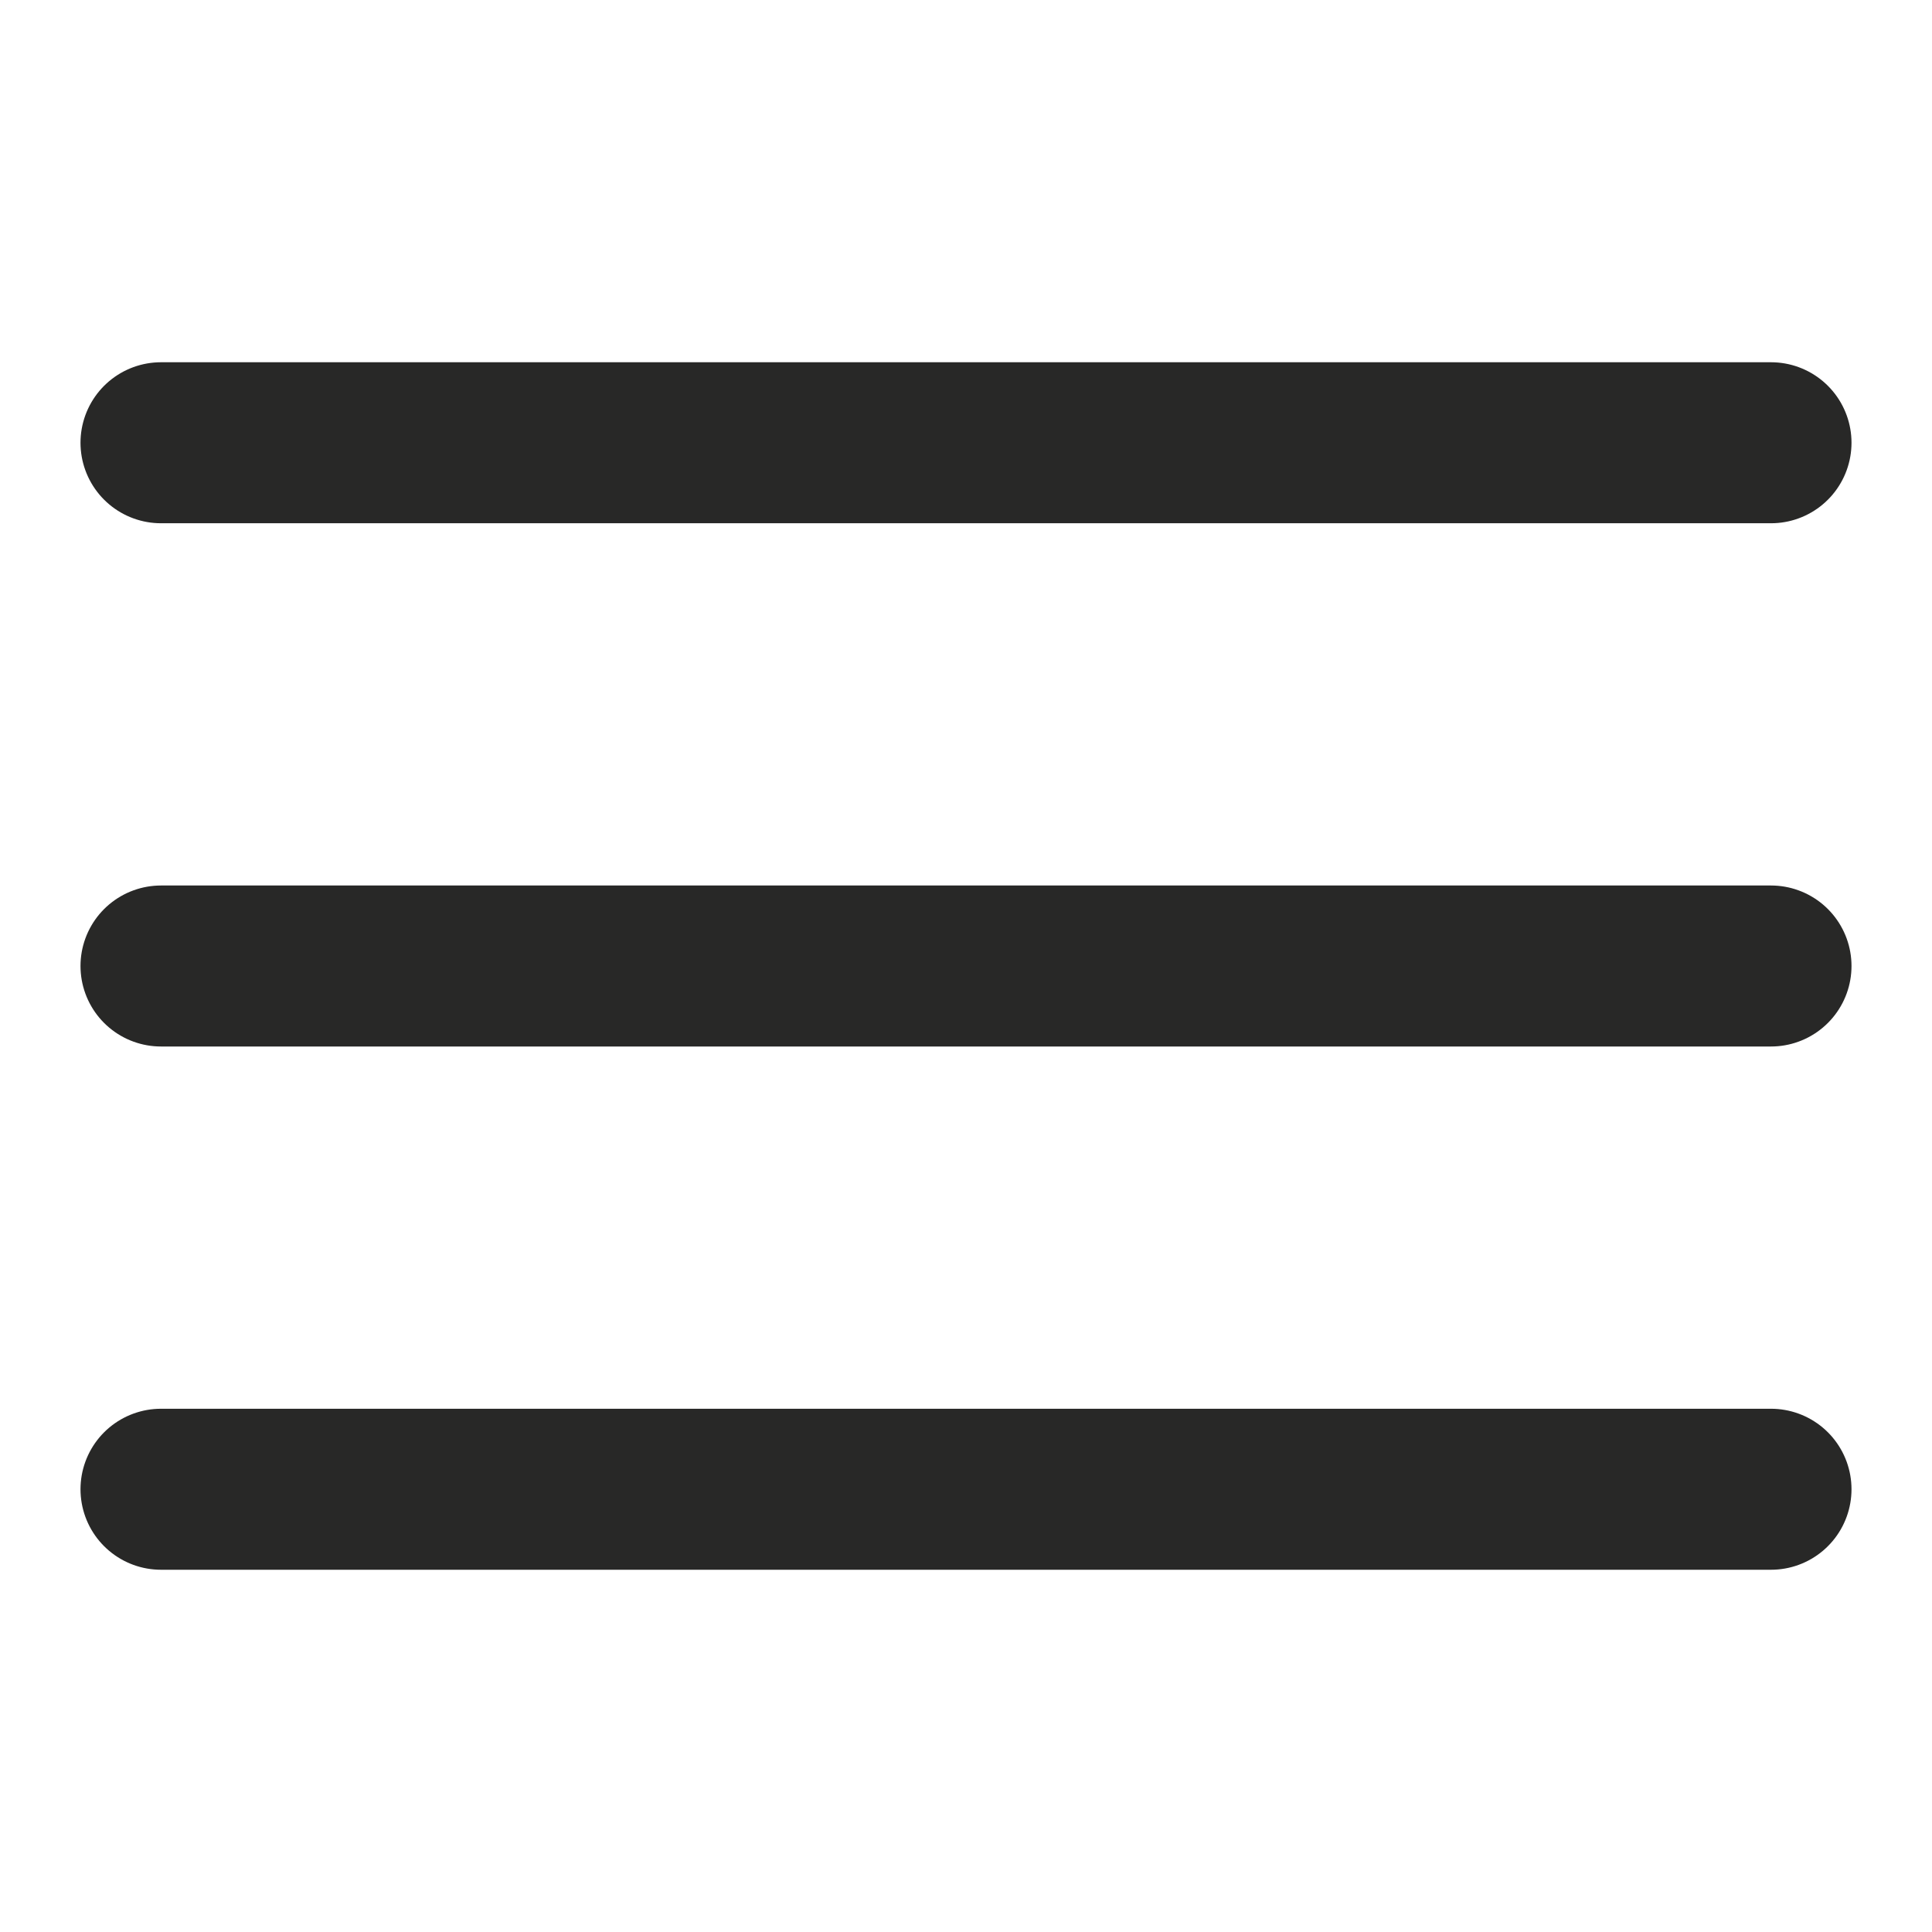 <svg width="24" height="24" viewBox="0 0 24 24" fill="none" xmlns="http://www.w3.org/2000/svg">
<path d="M2 12L22 12" stroke="#282827" stroke-width="2" stroke-linecap="round"/>
<path d="M2 5.5L22 5.5" stroke="#282827" stroke-width="2" stroke-linecap="round"/>
<path d="M2 18.5L22 18.5" stroke="#282827" stroke-width="2" stroke-linecap="round"/>
</svg>
